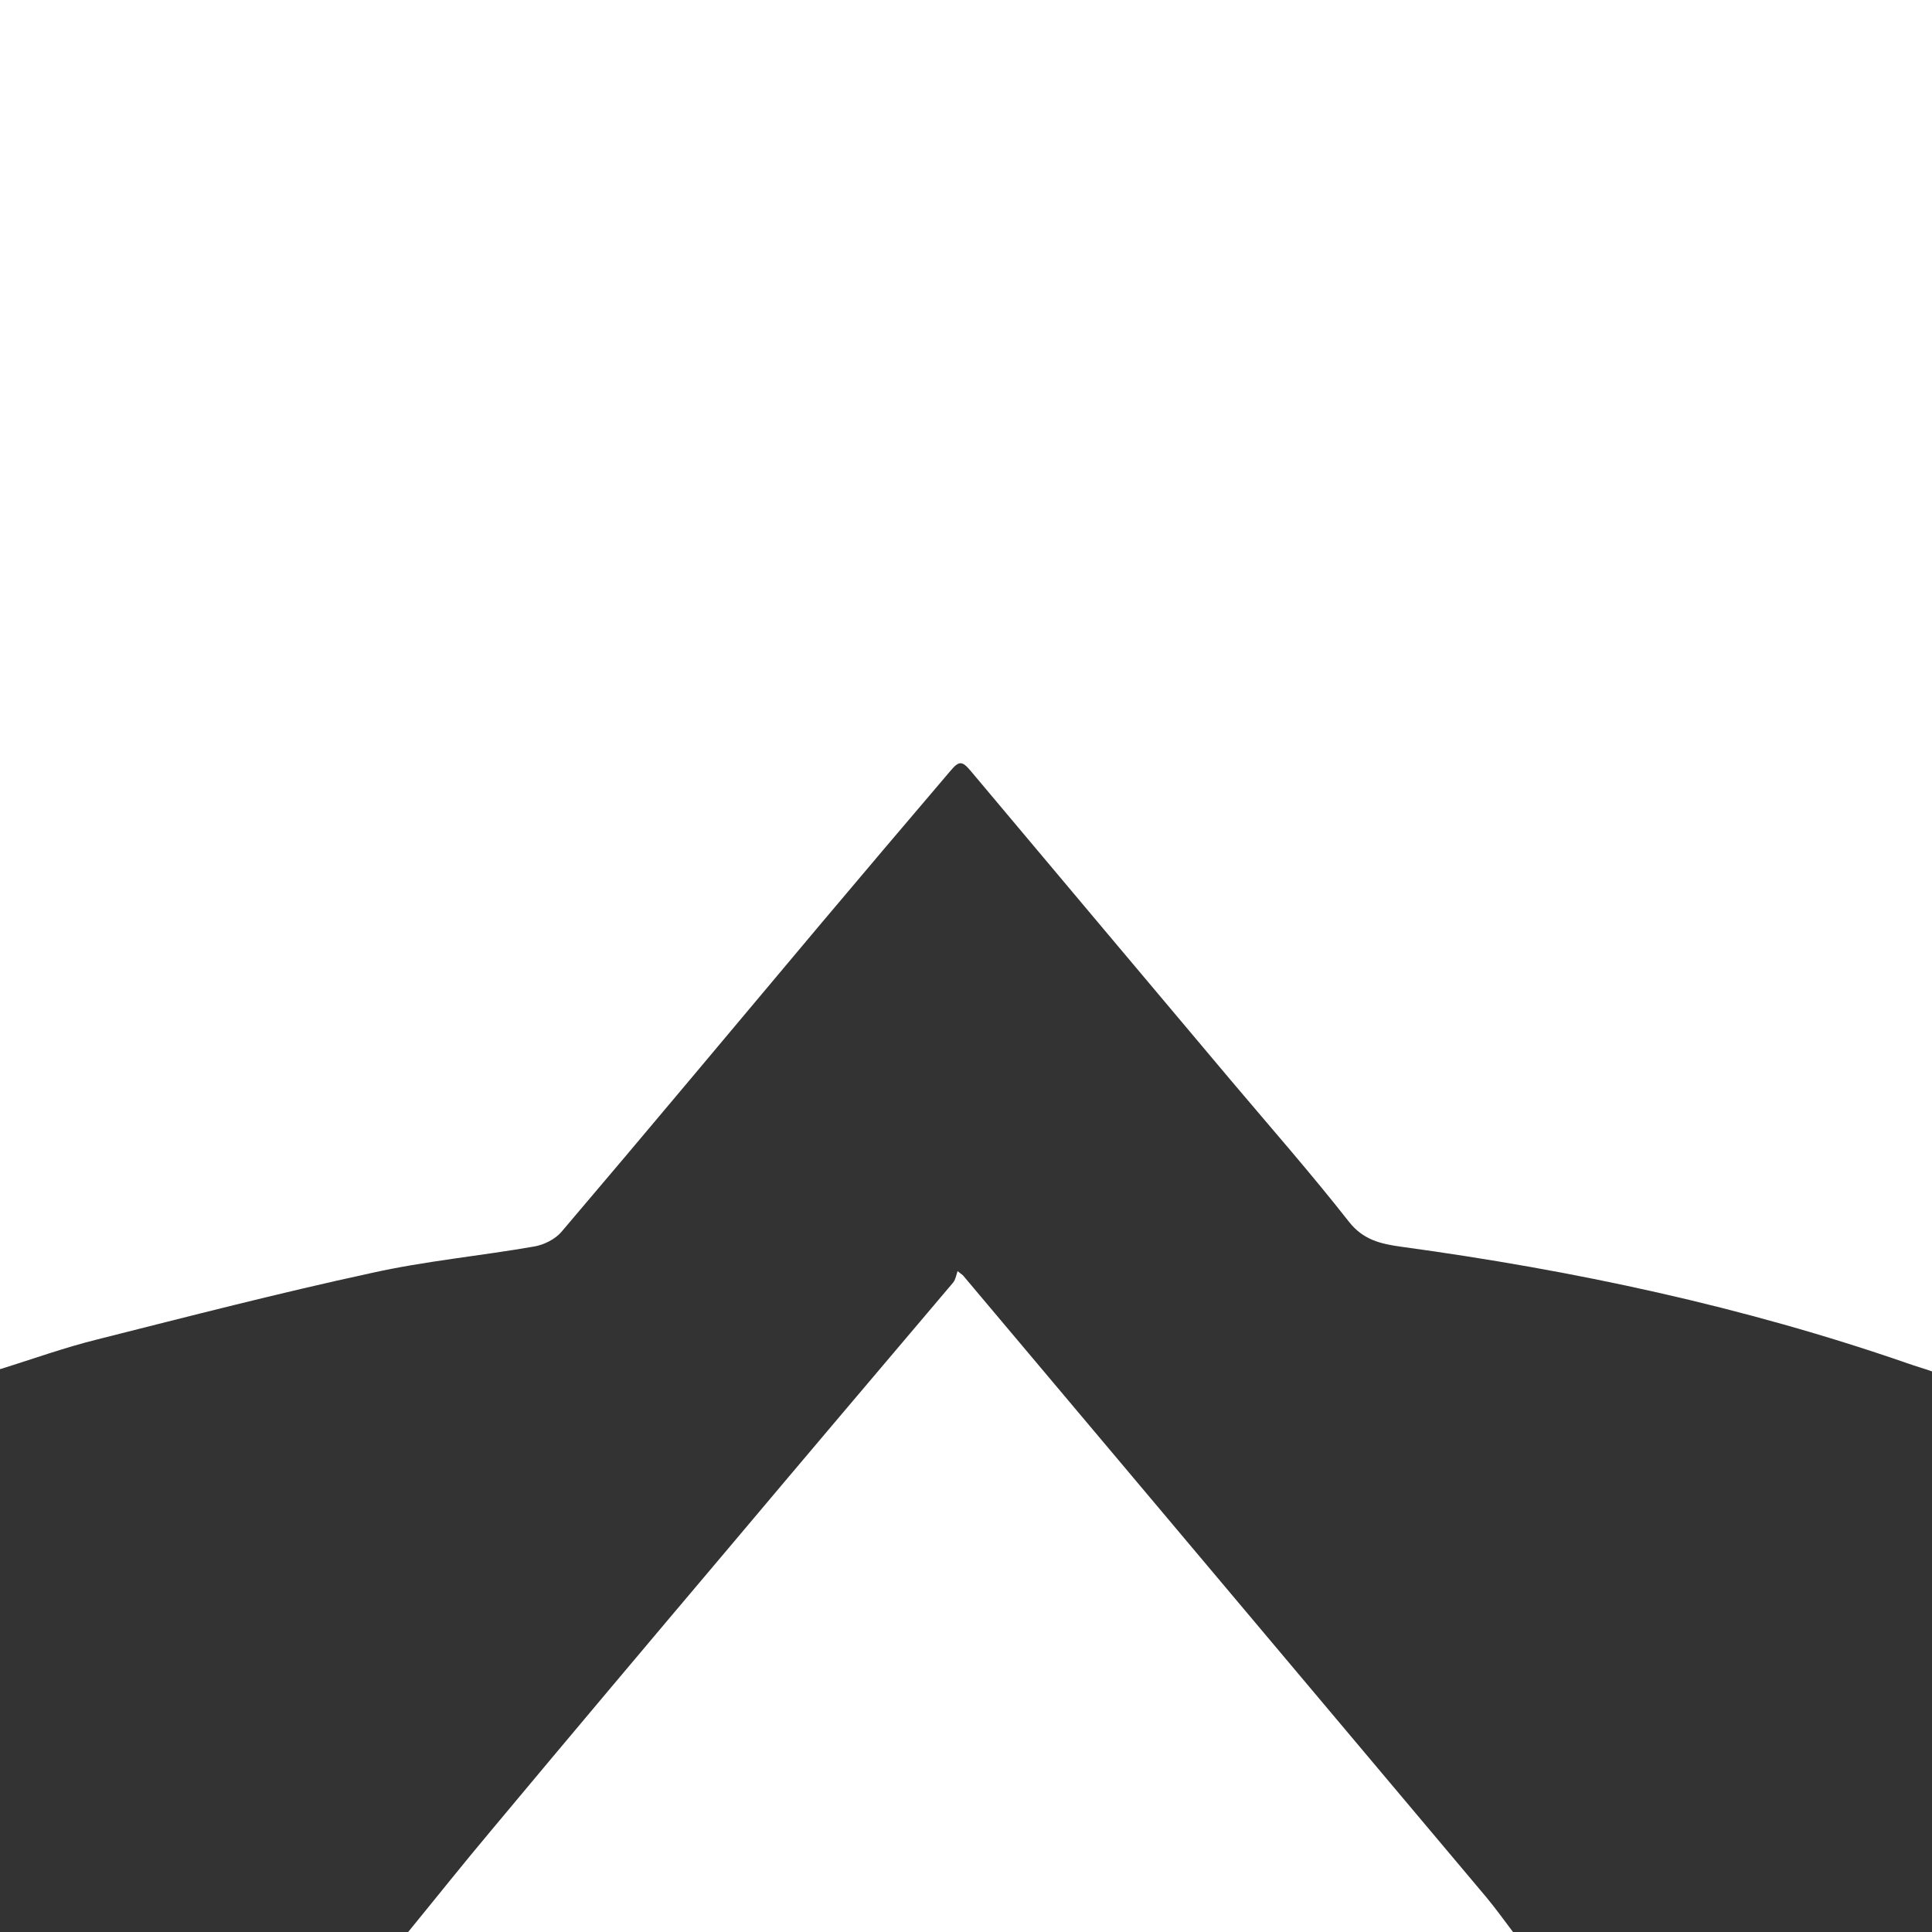 <?xml version="1.0" encoding="UTF-8"?><svg id="Layer_1" xmlns="http://www.w3.org/2000/svg" viewBox="0 0 68.96 68.97"><rect x="0" y="0" width="68.96" height="68.97" fill="#333333" stroke="none"/><defs><style>.cls-1{fill:#fff;stroke-width:0px;}</style></defs><path class="cls-1" d="M0,48.85V0h68.96v48.95c-.28-.1-.57-.18-.85-.28-5.88-2.04-11.94-3.33-18.1-4.17-.72-.1-1.35-.24-1.86-.89-1.35-1.72-2.79-3.36-4.2-5.03-3.1-3.68-6.2-7.37-9.3-11.06-.31-.37-.42-.37-.73,0-1.56,1.83-3.12,3.67-4.67,5.51-3.07,3.65-6.12,7.31-9.21,10.94-.22.26-.62.46-.96.52-1.94.34-3.91.52-5.83.95-3.28.71-6.53,1.55-9.78,2.37-1.17.29-2.31.7-3.46,1.06"/><path class="cls-1" d="M14.56,68.97c.99-1.21,1.96-2.43,2.96-3.62,2.82-3.38,5.66-6.75,8.5-10.11,2.66-3.16,5.33-6.31,8-9.46.09-.11.11-.27.16-.41.07.05.12.1.19.15,1.97,2.34,3.94,4.68,5.91,7.02,4.26,5.07,8.53,10.13,12.79,15.2.33.4.64.83.95,1.24H14.56Z"/></svg>